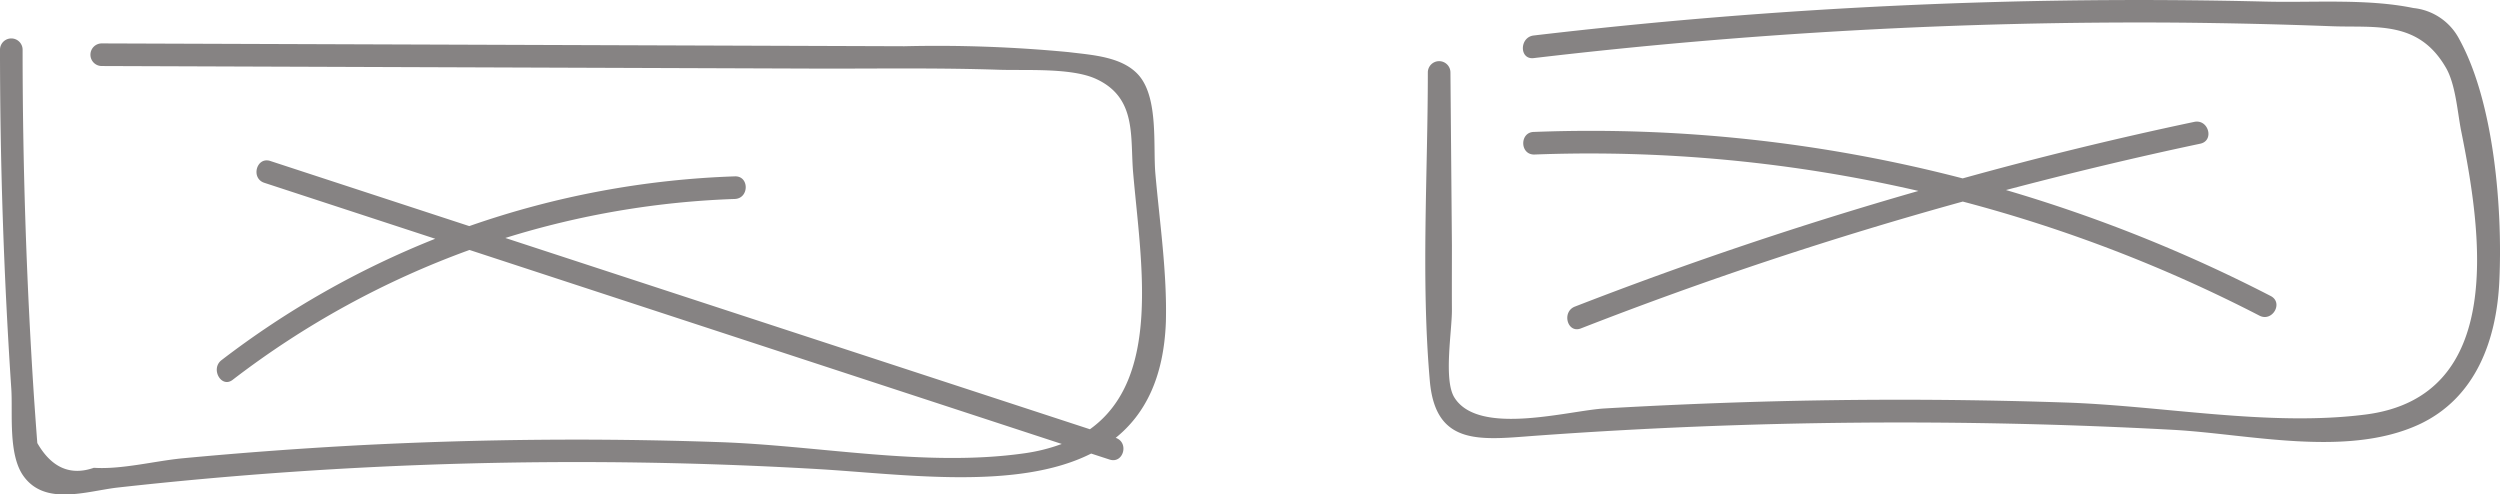 <svg xmlns="http://www.w3.org/2000/svg" viewBox="0 0 221.14 43.7"><defs><style>.cls-1{fill:#868383}</style></defs><g id="Layer_2" data-name="Layer 2"><g id="Layer_1-2" data-name="Layer 1"><path class="cls-1" d="M217.54 3.47a5.17 5.17 0 00-4.06-2.76c-4.13-.85-8.92-.46-13.12-.57a457.09 457.09 0 00-64.7 3c-1.26.15-1.28 2.15 0 2A457.58 457.58 0 01192.5 2q6.88.06 13.75.32c3.9.15 7.69-.56 10.13 3.71.83 1.46 1 3.88 1.31 5.48 1.8 8.89 4.09 23.57-8.46 25.16-8.57 1.09-18-.8-26.69-1.07q-13.53-.45-27.07-.06-6.78.2-13.53.59c-3.18.18-11.19 2.5-13.31-1-.94-1.57-.19-5.88-.2-7.7s0-3.82 0-5.73l-.13-15.29a1 1 0 00-2 0c0 9-.61 18.35.18 27.32.53 5.9 4.7 5.14 9.67 4.79a446.24 446.24 0 0156.06-.5c6.72.37 15.35 2.48 21.76-.47 5-2.32 6.86-7.42 7.11-12.65.3-6.36-.45-15.81-3.54-21.43zM102.2 15.36c-.21-2.41.28-6.56-1.4-8.62-1.44-1.74-4.19-1.87-6.27-2.13A122.19 122.19 0 0080 4.09L9 3.84a1 1 0 000 2l64 .23c5.11 0 10.24-.07 15.35.1 2.42.08 6.43-.19 8.6.81 3.66 1.68 3 5.17 3.29 8.38.69 7.88 2.51 18.08-3.83 22.61L44.7 21.05A77 77 0 0165 17.6c1.28-.05 1.29-2.05 0-2A79.25 79.25 0 0041.51 20l-17.6-5.76c-1.22-.4-1.75 1.53-.53 1.93l15.12 4.95a78.91 78.91 0 00-18.91 10.74c-1 .78 0 2.52 1 1.73a78 78 0 0120.94-11.48l52.39 17.16a15.74 15.74 0 01-3.33.83c-8.81 1.25-18.35-.73-27.2-1-10.5-.36-21-.26-31.52.28q-7.87.42-15.73 1.16c-2.47.24-5.37 1-7.84.84-2.07.72-3.74 0-5-2.19-.1-1.28-.19-2.57-.28-3.85Q2 19.87 2 4.4a1 1 0 00-2 0q0 15 1 30c.14 2.13-.3 5.84 1.1 7.74 1.89 2.59 5.48 1.34 8.19 1a366.77 366.77 0 0162-1.65c7.55.44 17.68 1.94 24.23-1.37l1.63.53c1.22.4 1.75-1.51.54-1.92 2.58-2.08 4.26-5.31 4.44-10.27.11-4.36-.55-8.78-.93-13.1z"/><path class="cls-1" d="M200.87 26.19a132.18 132.18 0 00-23.43-9.38c5.69-1.5 11.42-2.88 17.19-4.1 1.26-.27.73-2.19-.53-1.93q-10.33 2.18-20.49 5a130.72 130.72 0 00-37.91-4.11c-1.28 0-1.28 2 0 2a129.19 129.19 0 0134 3.22q-15.4 4.41-30.39 10.23c-1.19.46-.67 2.4.53 1.93a347.11 347.11 0 0133.78-11.22 128.55 128.55 0 0126.24 10.09c1.14.59 2.14-1.13 1.01-1.73z"/></g></g></svg>